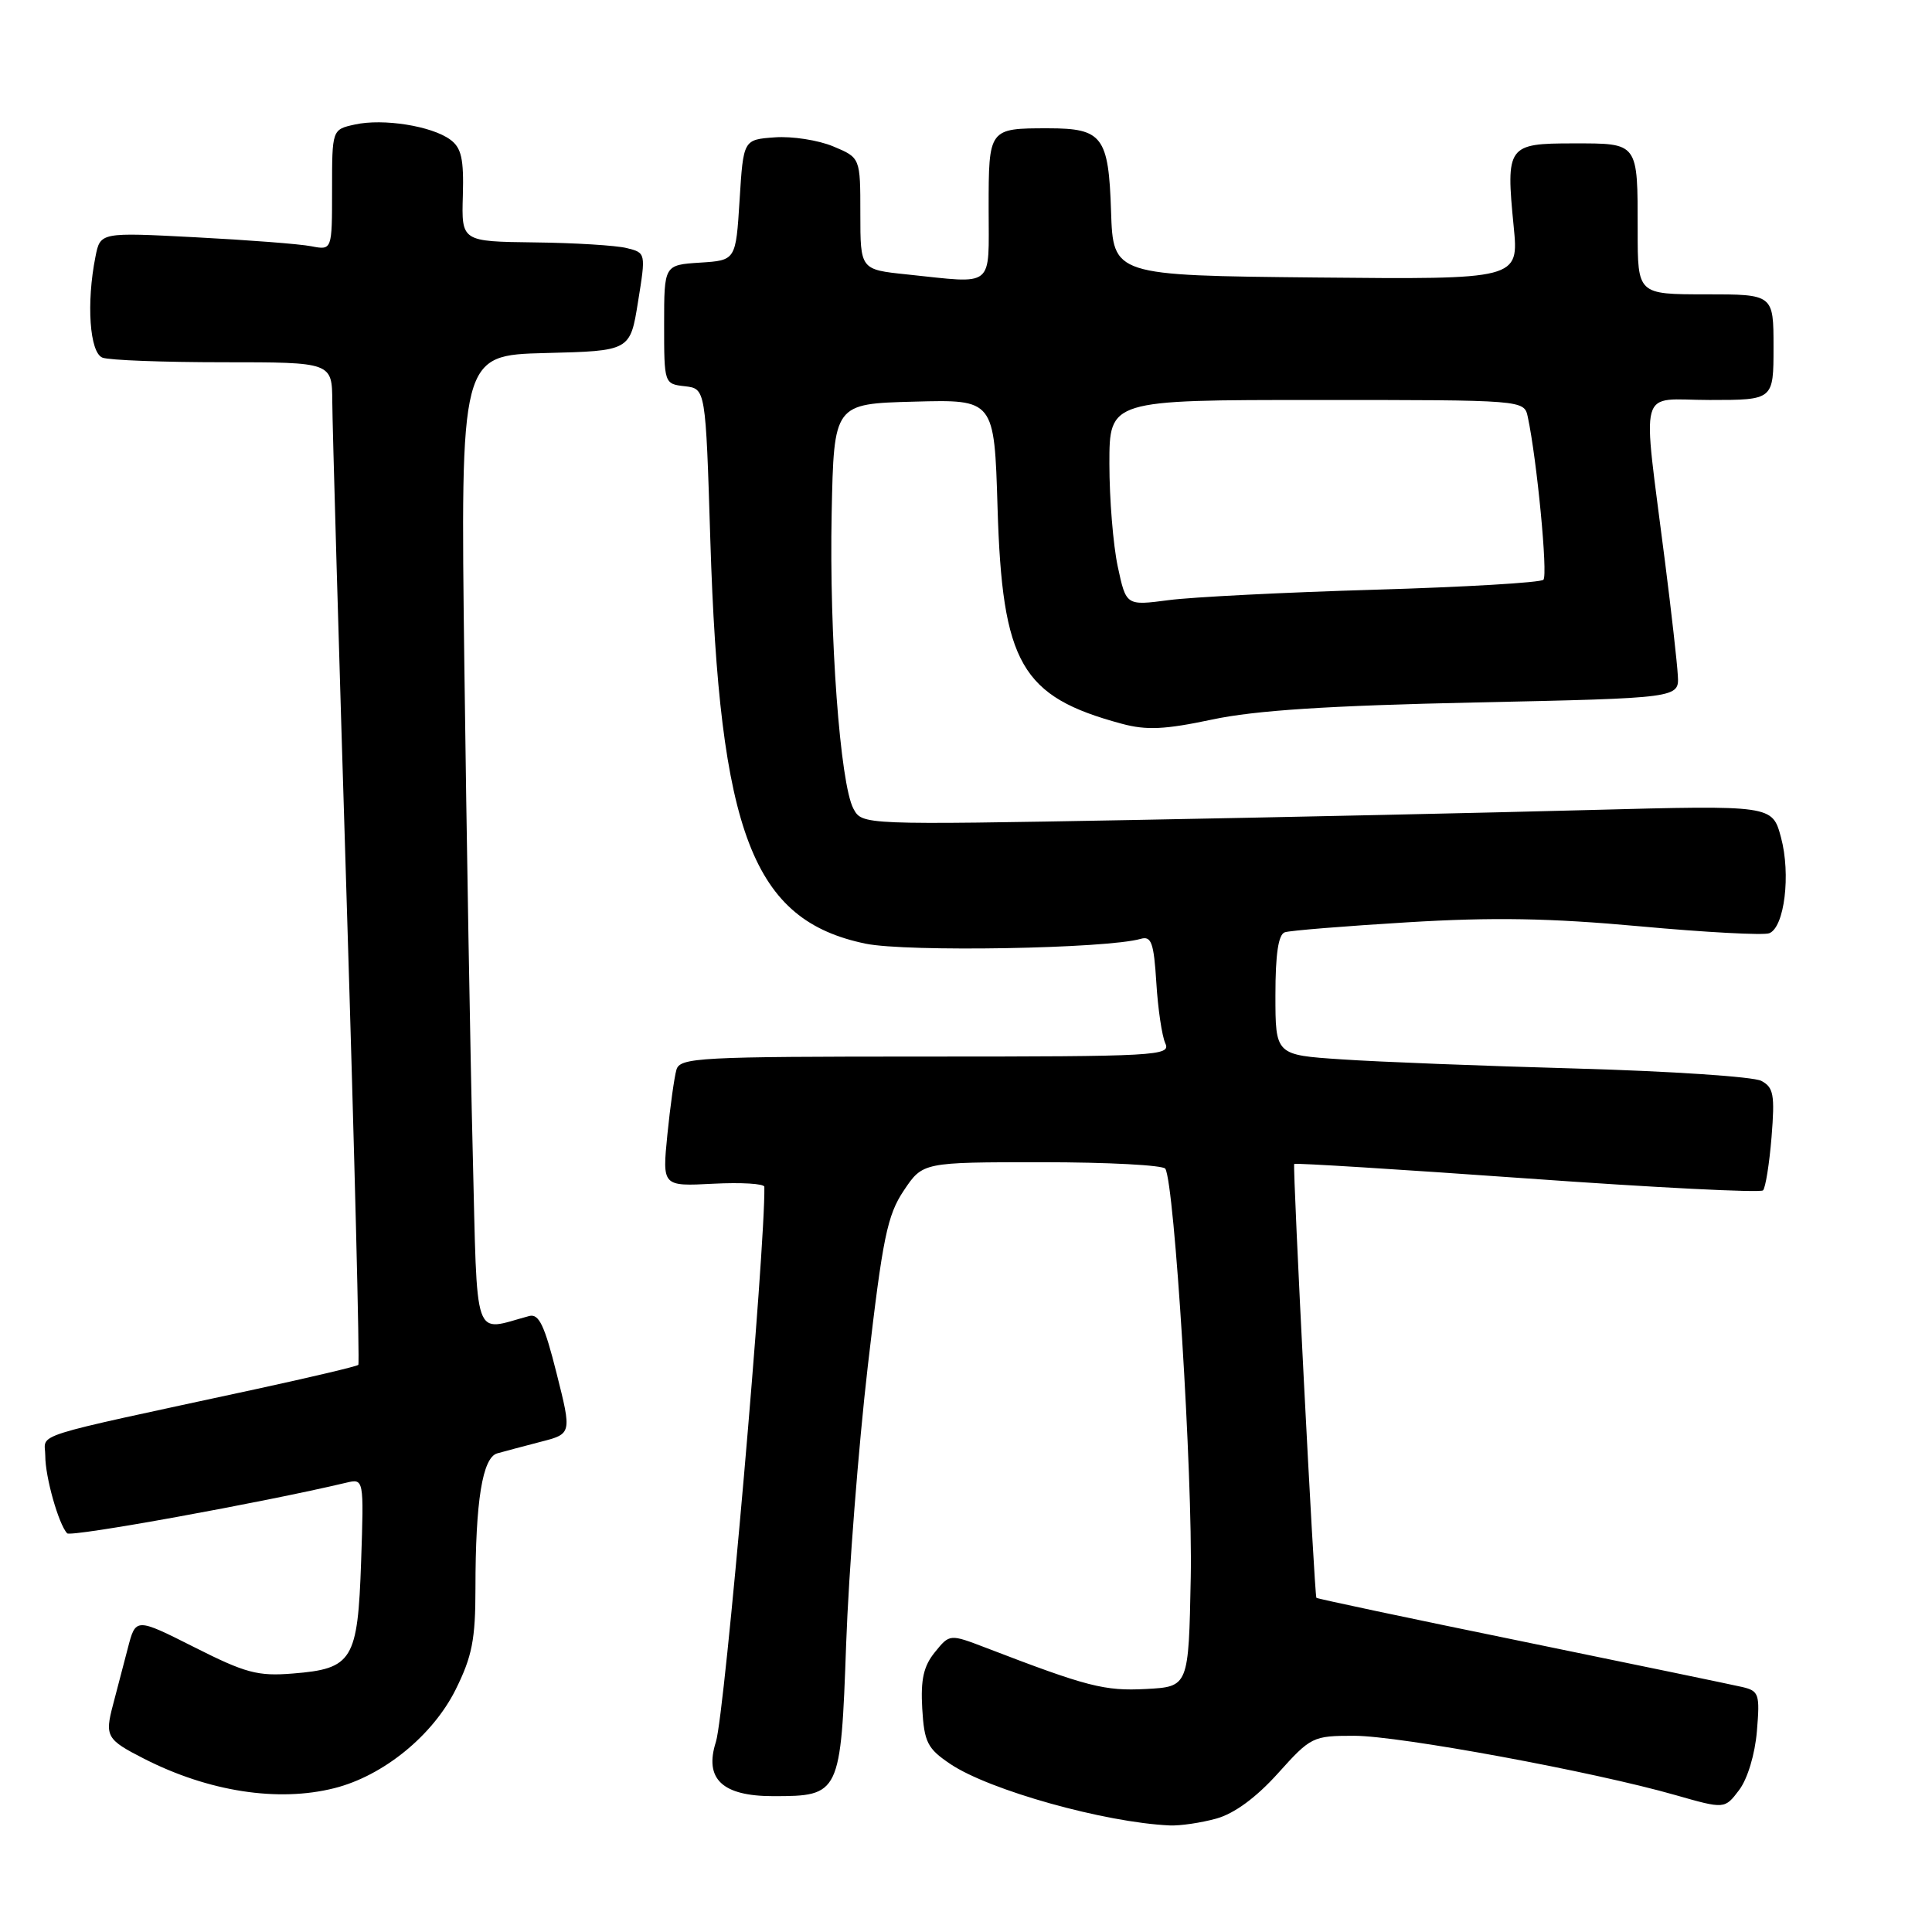<?xml version="1.0" encoding="UTF-8" standalone="no"?>
<!DOCTYPE svg PUBLIC "-//W3C//DTD SVG 1.1//EN" "http://www.w3.org/Graphics/SVG/1.1/DTD/svg11.dtd" >
<svg xmlns="http://www.w3.org/2000/svg" xmlns:xlink="http://www.w3.org/1999/xlink" version="1.1" viewBox="0 0 256 256">
 <g >
 <path fill="currentColor"
d=" M 161.18 240.97 C 163.57 240.30 166.44 238.19 169.34 234.97 C 173.69 230.13 173.95 230.00 179.43 230.00 C 185.43 230.00 211.21 234.76 222.01 237.86 C 228.53 239.72 228.53 239.72 230.45 237.18 C 231.56 235.71 232.55 232.43 232.80 229.37 C 233.21 224.48 233.07 224.06 230.87 223.54 C 229.57 223.24 216.37 220.50 201.55 217.46 C 186.73 214.43 174.53 211.84 174.43 211.72 C 174.16 211.38 171.25 154.53 171.49 154.23 C 171.61 154.08 185.49 154.95 202.35 156.15 C 219.20 157.36 233.27 158.07 233.61 157.73 C 233.94 157.39 234.45 154.21 234.74 150.66 C 235.19 145.05 235.01 144.08 233.38 143.22 C 232.35 142.67 221.38 141.94 209.00 141.59 C 196.62 141.25 182.56 140.70 177.75 140.37 C 169.00 139.79 169.00 139.79 169.00 131.86 C 169.00 126.41 169.39 123.81 170.25 123.53 C 170.94 123.30 178.25 122.71 186.50 122.21 C 197.82 121.52 205.37 121.65 217.28 122.74 C 225.96 123.54 233.68 123.95 234.43 123.66 C 236.45 122.89 237.31 115.86 235.99 110.96 C 234.84 106.69 234.84 106.69 210.67 107.33 C 197.38 107.69 170.24 108.28 150.37 108.65 C 114.24 109.31 114.24 109.31 113.08 107.15 C 111.32 103.85 109.87 84.19 110.20 68.00 C 110.50 53.50 110.50 53.50 121.12 53.22 C 131.75 52.93 131.75 52.93 132.18 67.25 C 132.80 87.95 135.30 92.31 148.64 95.90 C 151.93 96.79 154.35 96.67 160.63 95.34 C 166.33 94.13 175.95 93.50 195.50 93.08 C 222.50 92.50 222.50 92.50 222.32 89.50 C 222.23 87.85 221.47 81.10 220.63 74.50 C 217.59 50.46 216.90 53.00 226.55 53.00 C 235.00 53.00 235.00 53.00 235.00 46.00 C 235.00 39.00 235.00 39.00 226.00 39.00 C 217.00 39.00 217.00 39.00 217.00 30.58 C 217.00 18.79 217.15 19.00 208.46 19.00 C 199.75 19.00 199.52 19.32 200.57 30.00 C 201.26 37.03 201.26 37.03 174.38 36.77 C 147.50 36.50 147.50 36.50 147.22 28.00 C 146.90 18.08 146.08 17.00 138.89 17.00 C 131.00 17.00 131.00 17.00 131.00 27.61 C 131.00 38.34 131.93 37.59 120.15 36.36 C 114.00 35.72 114.00 35.72 114.00 28.31 C 114.00 20.90 114.00 20.90 110.41 19.40 C 108.43 18.57 104.94 18.03 102.66 18.20 C 98.50 18.50 98.50 18.50 98.00 26.50 C 97.50 34.50 97.50 34.50 92.75 34.80 C 88.00 35.11 88.00 35.11 88.00 42.99 C 88.00 50.84 88.01 50.87 90.75 51.18 C 93.50 51.50 93.50 51.50 94.12 71.50 C 95.33 110.47 99.74 121.94 114.69 125.04 C 120.14 126.17 146.67 125.71 151.16 124.40 C 152.56 124.00 152.89 124.92 153.22 130.21 C 153.43 133.67 153.97 137.29 154.41 138.25 C 155.17 139.90 153.30 140.00 122.67 140.00 C 92.54 140.00 90.10 140.13 89.63 141.75 C 89.35 142.71 88.81 146.58 88.43 150.35 C 87.75 157.20 87.75 157.20 94.51 156.85 C 98.22 156.66 101.27 156.84 101.28 157.26 C 101.43 165.27 96.04 227.15 94.86 230.81 C 93.29 235.72 95.70 238.00 102.46 238.00 C 111.30 238.00 111.41 237.78 112.12 217.83 C 112.46 208.30 113.75 191.72 114.99 181.00 C 116.96 163.99 117.57 161.02 119.76 157.75 C 122.27 154.00 122.27 154.00 138.08 154.00 C 146.77 154.00 154.12 154.39 154.41 154.86 C 155.63 156.83 158.04 195.59 157.78 209.00 C 157.50 223.50 157.50 223.50 151.85 223.80 C 146.35 224.09 144.09 223.51 130.67 218.35 C 125.84 216.50 125.84 216.50 123.88 218.92 C 122.38 220.76 121.98 222.54 122.20 226.38 C 122.47 230.88 122.88 231.69 125.94 233.75 C 131.12 237.22 146.36 241.49 155.00 241.88 C 156.38 241.94 159.16 241.53 161.18 240.97 Z  M 44.31 236.94 C 50.78 235.31 57.33 229.98 60.37 223.89 C 62.56 219.48 63.00 217.26 63.00 210.44 C 63.00 198.90 63.93 193.15 65.88 192.58 C 66.77 192.33 69.36 191.64 71.63 191.05 C 75.77 189.99 75.77 189.99 73.75 181.97 C 72.15 175.60 71.41 174.04 70.12 174.38 C 62.58 176.40 63.28 178.43 62.64 152.74 C 62.32 139.96 61.82 110.95 61.53 88.28 C 61.01 47.07 61.01 47.07 72.26 46.78 C 83.50 46.50 83.50 46.50 84.54 40.00 C 85.59 33.51 85.58 33.50 83.04 32.87 C 81.64 32.52 76.15 32.18 70.83 32.12 C 61.15 32.00 61.15 32.00 61.33 25.92 C 61.47 21.05 61.14 19.58 59.66 18.50 C 57.20 16.69 50.76 15.67 47.02 16.50 C 44.00 17.16 44.00 17.16 44.00 25.16 C 44.00 33.16 44.00 33.16 41.25 32.63 C 39.74 32.33 32.83 31.80 25.90 31.44 C 13.29 30.78 13.29 30.78 12.65 34.01 C 11.42 40.16 11.88 46.74 13.58 47.39 C 14.45 47.73 21.65 48.00 29.58 48.00 C 44.00 48.00 44.00 48.00 44.03 53.25 C 44.04 56.14 44.90 85.95 45.94 119.50 C 46.98 153.05 47.67 180.66 47.48 180.85 C 47.29 181.05 41.14 182.50 33.81 184.09 C 3.11 190.73 6.00 189.81 6.00 192.92 C 6.00 195.72 7.75 201.92 8.89 203.17 C 9.37 203.71 34.83 199.09 45.86 196.47 C 48.22 195.91 48.22 195.91 47.85 206.93 C 47.40 220.01 46.72 221.12 38.80 221.75 C 34.16 222.13 32.53 221.69 25.74 218.26 C 17.98 214.35 17.98 214.35 16.93 218.42 C 16.35 220.67 15.47 224.03 14.97 225.91 C 13.87 230.07 14.13 230.51 19.07 233.03 C 27.63 237.40 36.84 238.83 44.31 236.94 Z  M 148.11 75.08 C 147.50 72.23 147.00 66.10 147.00 61.45 C 147.00 53.00 147.00 53.00 174.48 53.00 C 201.96 53.00 201.96 53.00 202.44 55.25 C 203.65 60.89 205.12 76.21 204.51 76.82 C 204.14 77.20 194.09 77.79 182.17 78.14 C 170.25 78.49 157.96 79.11 154.86 79.52 C 149.22 80.26 149.22 80.26 148.11 75.08 Z "/>
</g>
</svg>